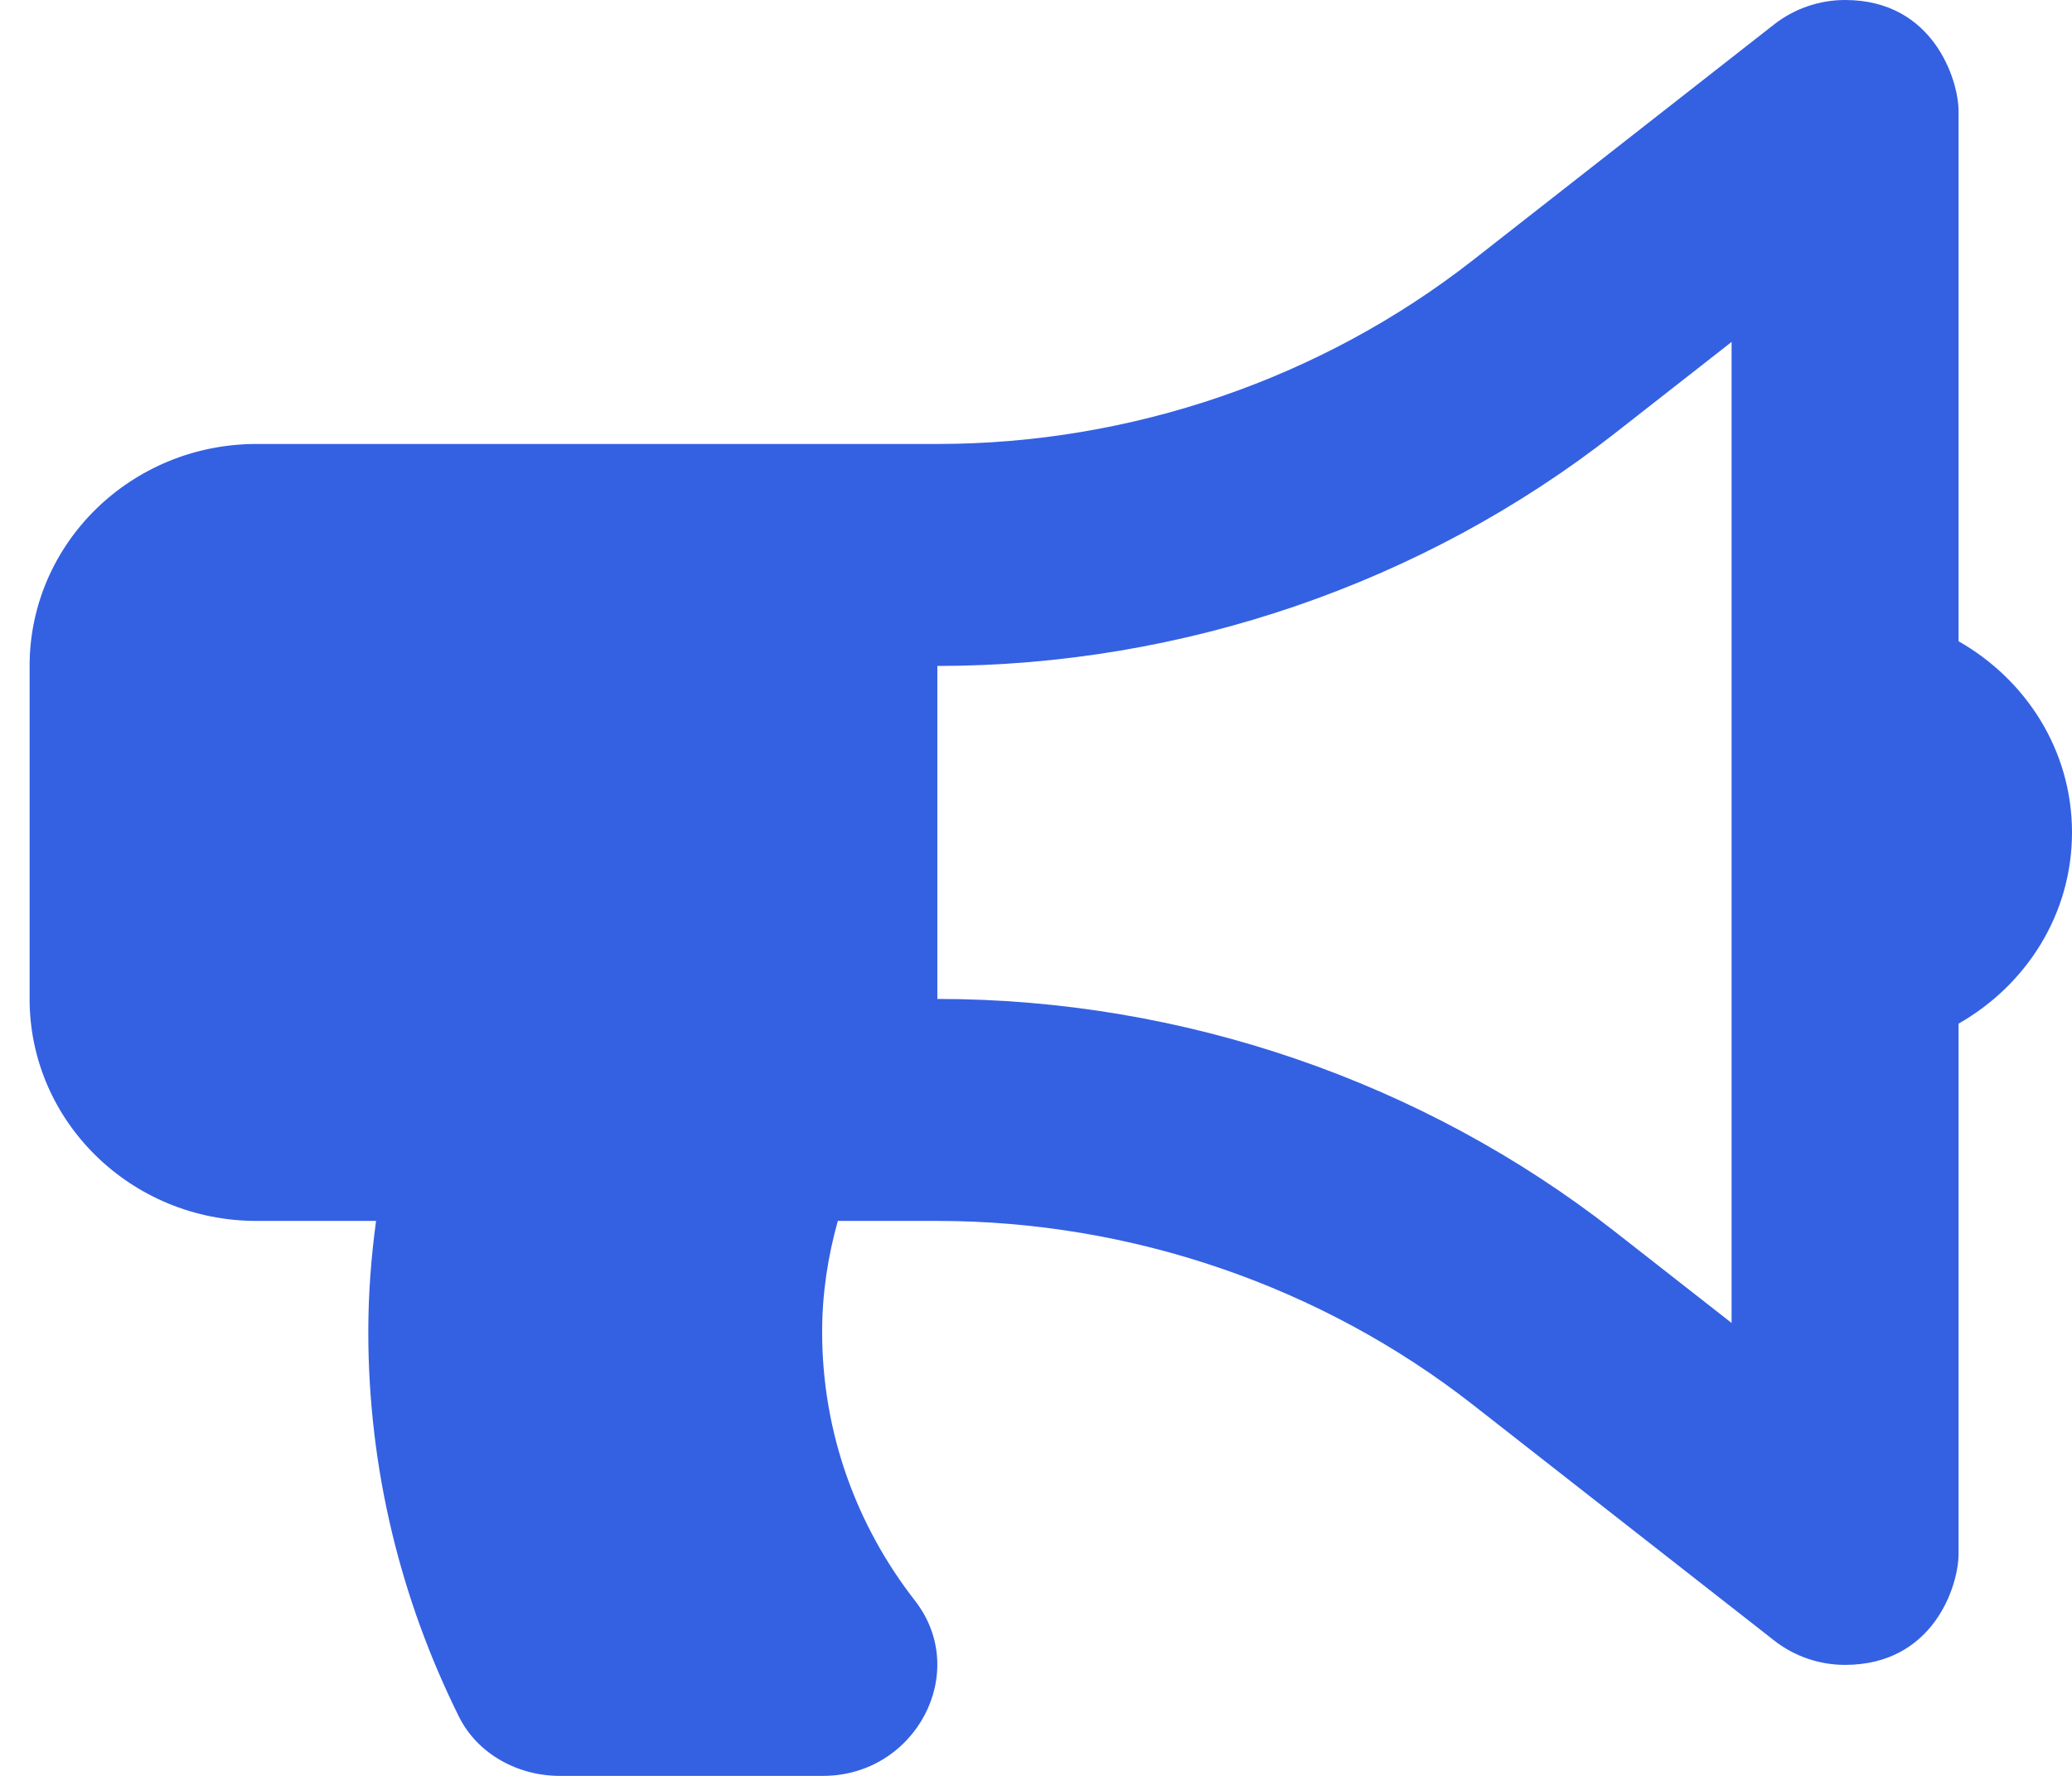 <svg width="28" height="24" viewBox="0 0 28 24" fill="none" xmlns="http://www.w3.org/2000/svg">
<path d="M28 11.25C28 10.142 27.38 9.186 26.467 8.666V1.5C26.467 1.09 26.133 0 24.934 0C24.593 0 24.254 0.112 23.976 0.329L19.902 3.518C17.855 5.118 15.286 6 12.667 6H3.467C1.773 6 0.4 7.343 0.4 9V13.5C0.4 15.157 1.773 16.5 3.467 16.5H5.082C5.015 16.991 4.977 17.491 4.977 18C4.977 19.864 5.421 21.626 6.202 23.2C6.451 23.701 6.994 24 7.563 24H11.122C12.37 24 13.12 22.601 12.363 21.63C11.577 20.621 11.11 19.363 11.11 18C11.11 17.479 11.188 16.979 11.322 16.5H12.667C15.286 16.5 17.855 17.382 19.901 18.982L23.976 22.171C24.248 22.384 24.585 22.5 24.933 22.5C26.127 22.5 26.467 21.432 26.467 21V13.834C27.38 13.314 28 12.358 28 11.25ZM23.4 17.879L21.817 16.64C19.229 14.615 15.979 13.5 12.667 13.5V9C15.979 9 19.229 7.885 21.817 5.86L23.4 4.621V17.879Z" fill="#3461E2"/>
</svg>
